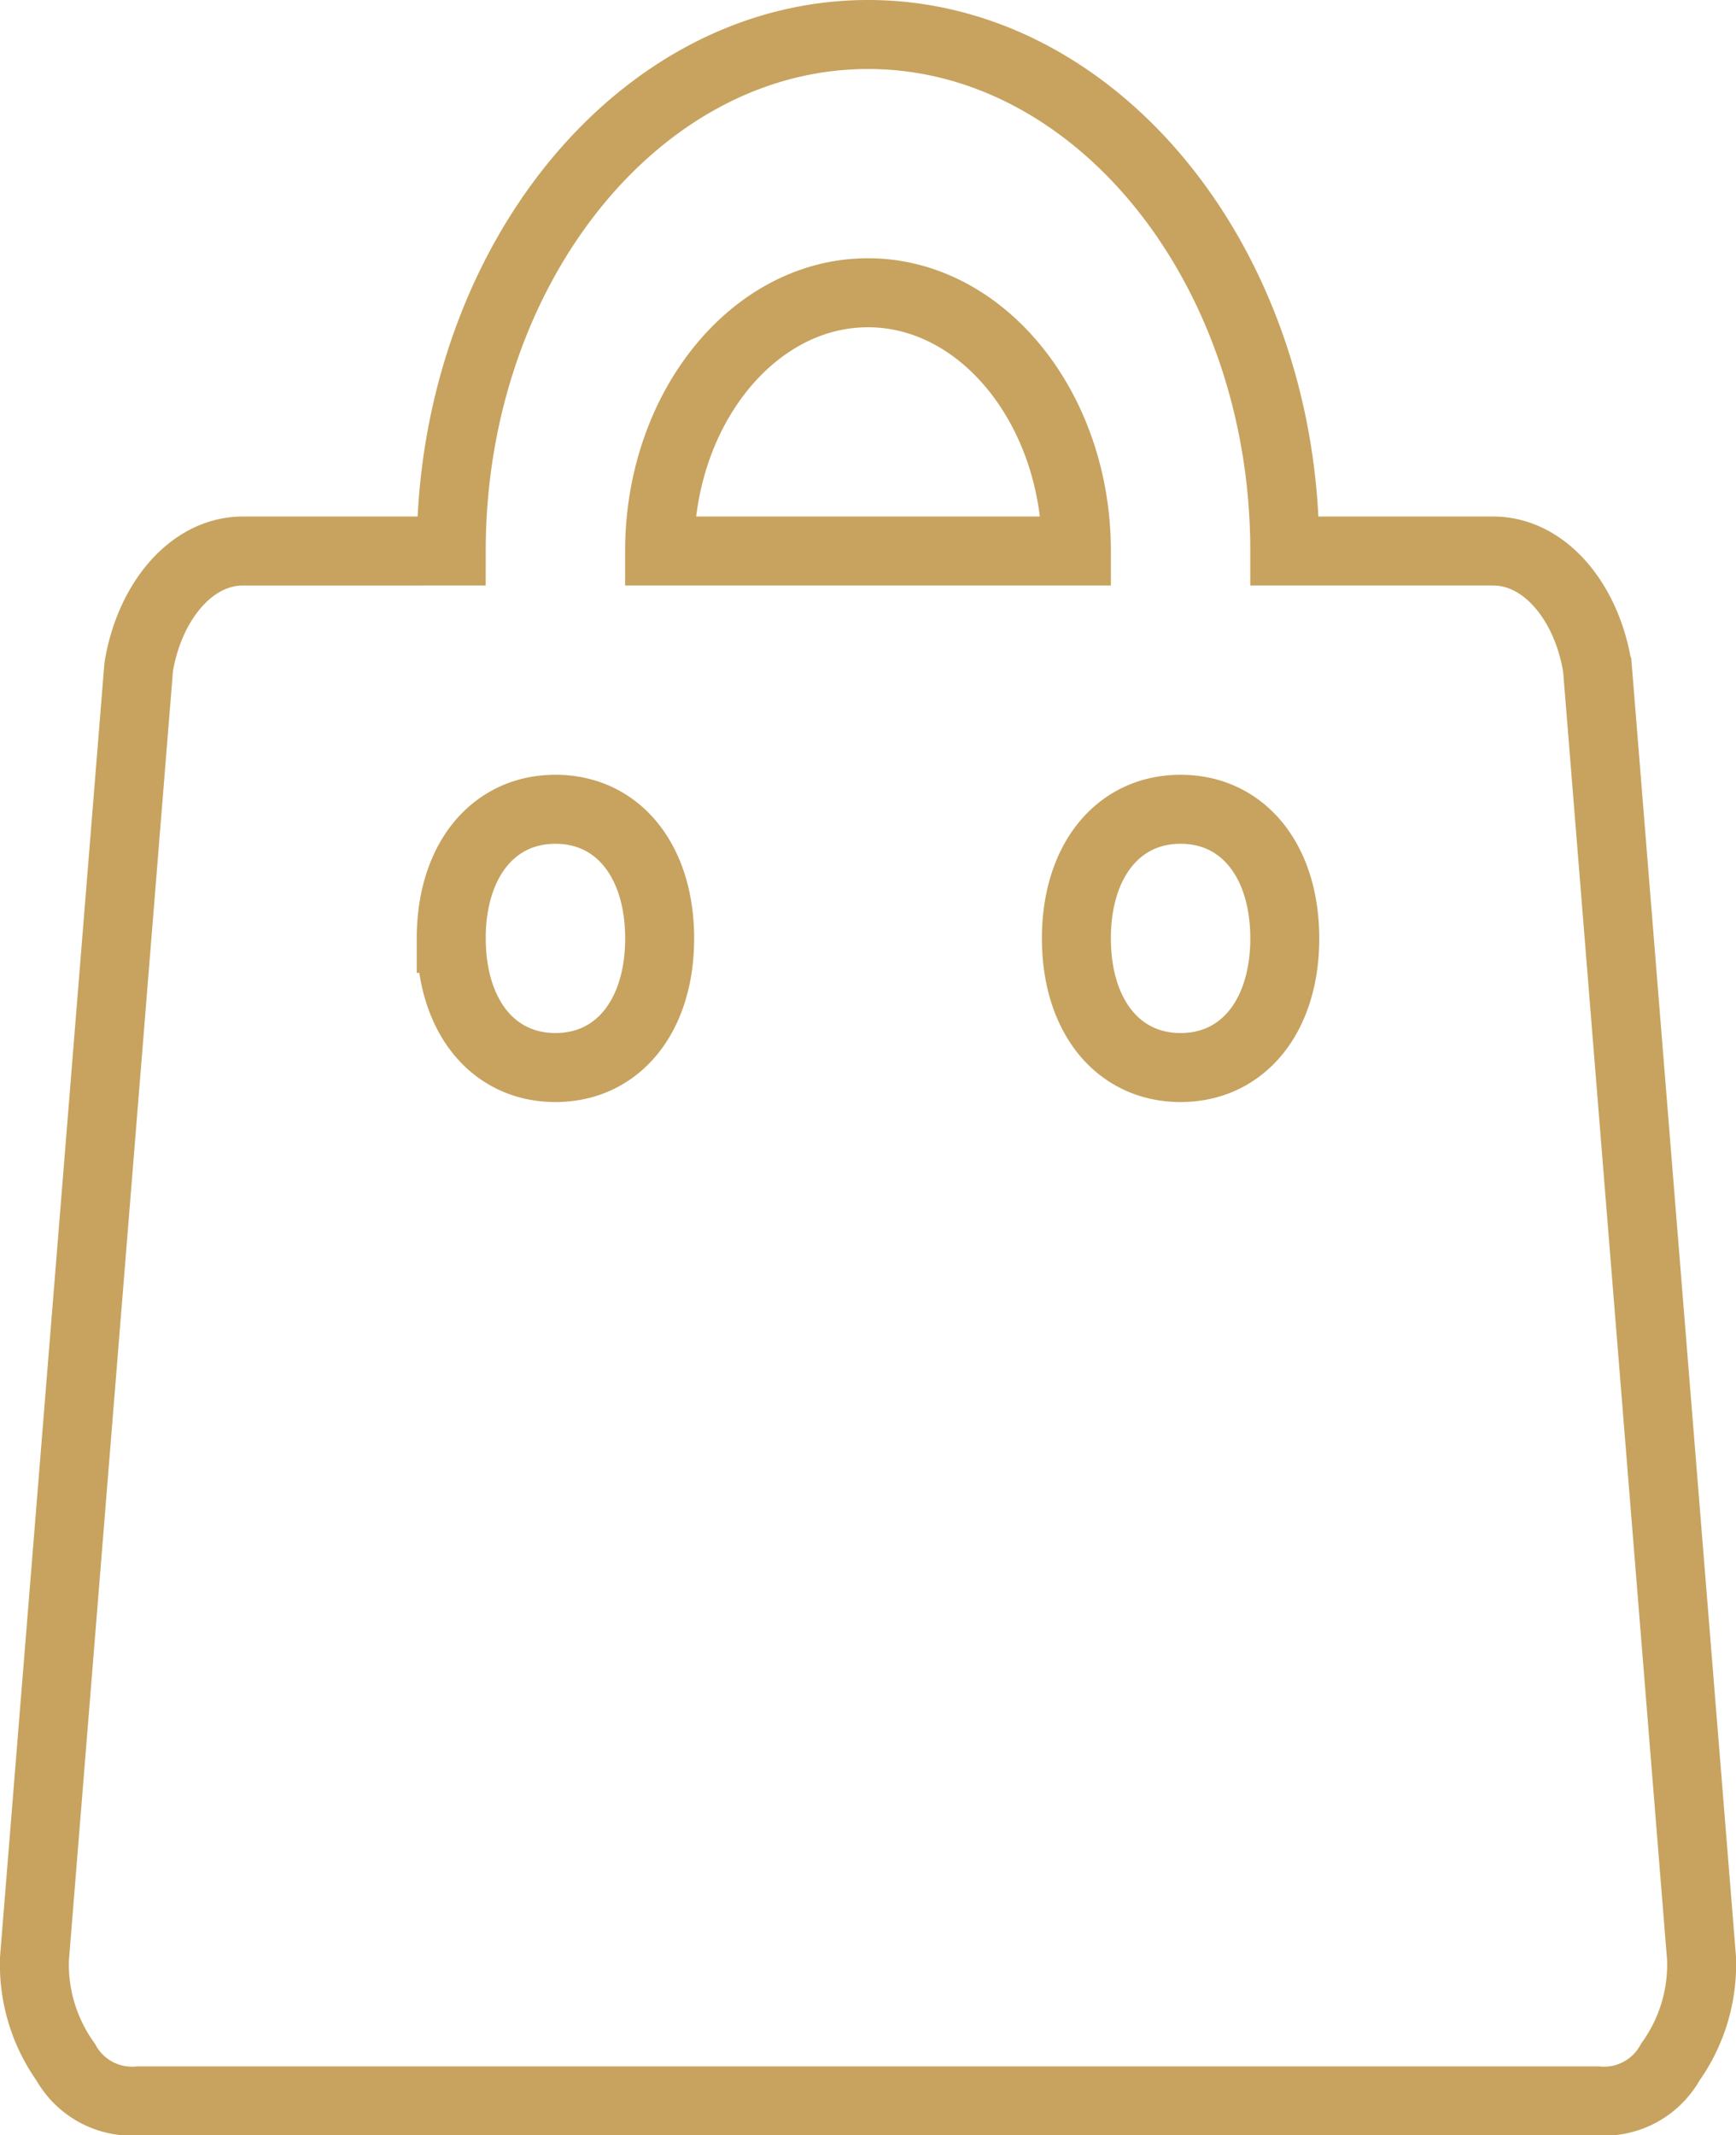 <svg xmlns="http://www.w3.org/2000/svg" width="35.241" height="43.32" viewBox="0 0 35.241 43.32">
  <g id="Bag" transform="translate(0.7 0.7)">
    <path id="Path_152" data-name="Path 152" d="M21.151,18.34c0,1.572.846,2.62,2.115,2.62s2.115-1.048,2.115-2.62-.846-2.62-2.115-2.62S21.151,16.768,21.151,18.34Zm-12.69,0c0,1.572.846,2.62,2.115,2.62s2.115-1.048,2.115-2.62-.846-2.62-2.115-2.62S8.46,16.768,8.46,18.34Zm23.266-5.5,2.115,26.2a3.409,3.409,0,0,1-.635,2.1,1.537,1.537,0,0,1-1.481.786H2.115a1.537,1.537,0,0,1-1.481-.786A3.409,3.409,0,0,1,0,39.038l2.115-26.2c.212-1.31,1.058-2.358,2.115-2.358H8.46C8.46,4.716,12.267,0,16.921,0s8.46,4.716,8.46,10.48h4.23C30.669,10.48,31.515,11.528,31.726,12.838ZM21.151,10.48H12.69c0-2.882,1.9-5.24,4.23-5.24S21.151,7.6,21.151,10.48Z" fill="none" stroke="#c7a35f" stroke-width="1.4" fill-rule="evenodd"/>
  </g>
</svg>
